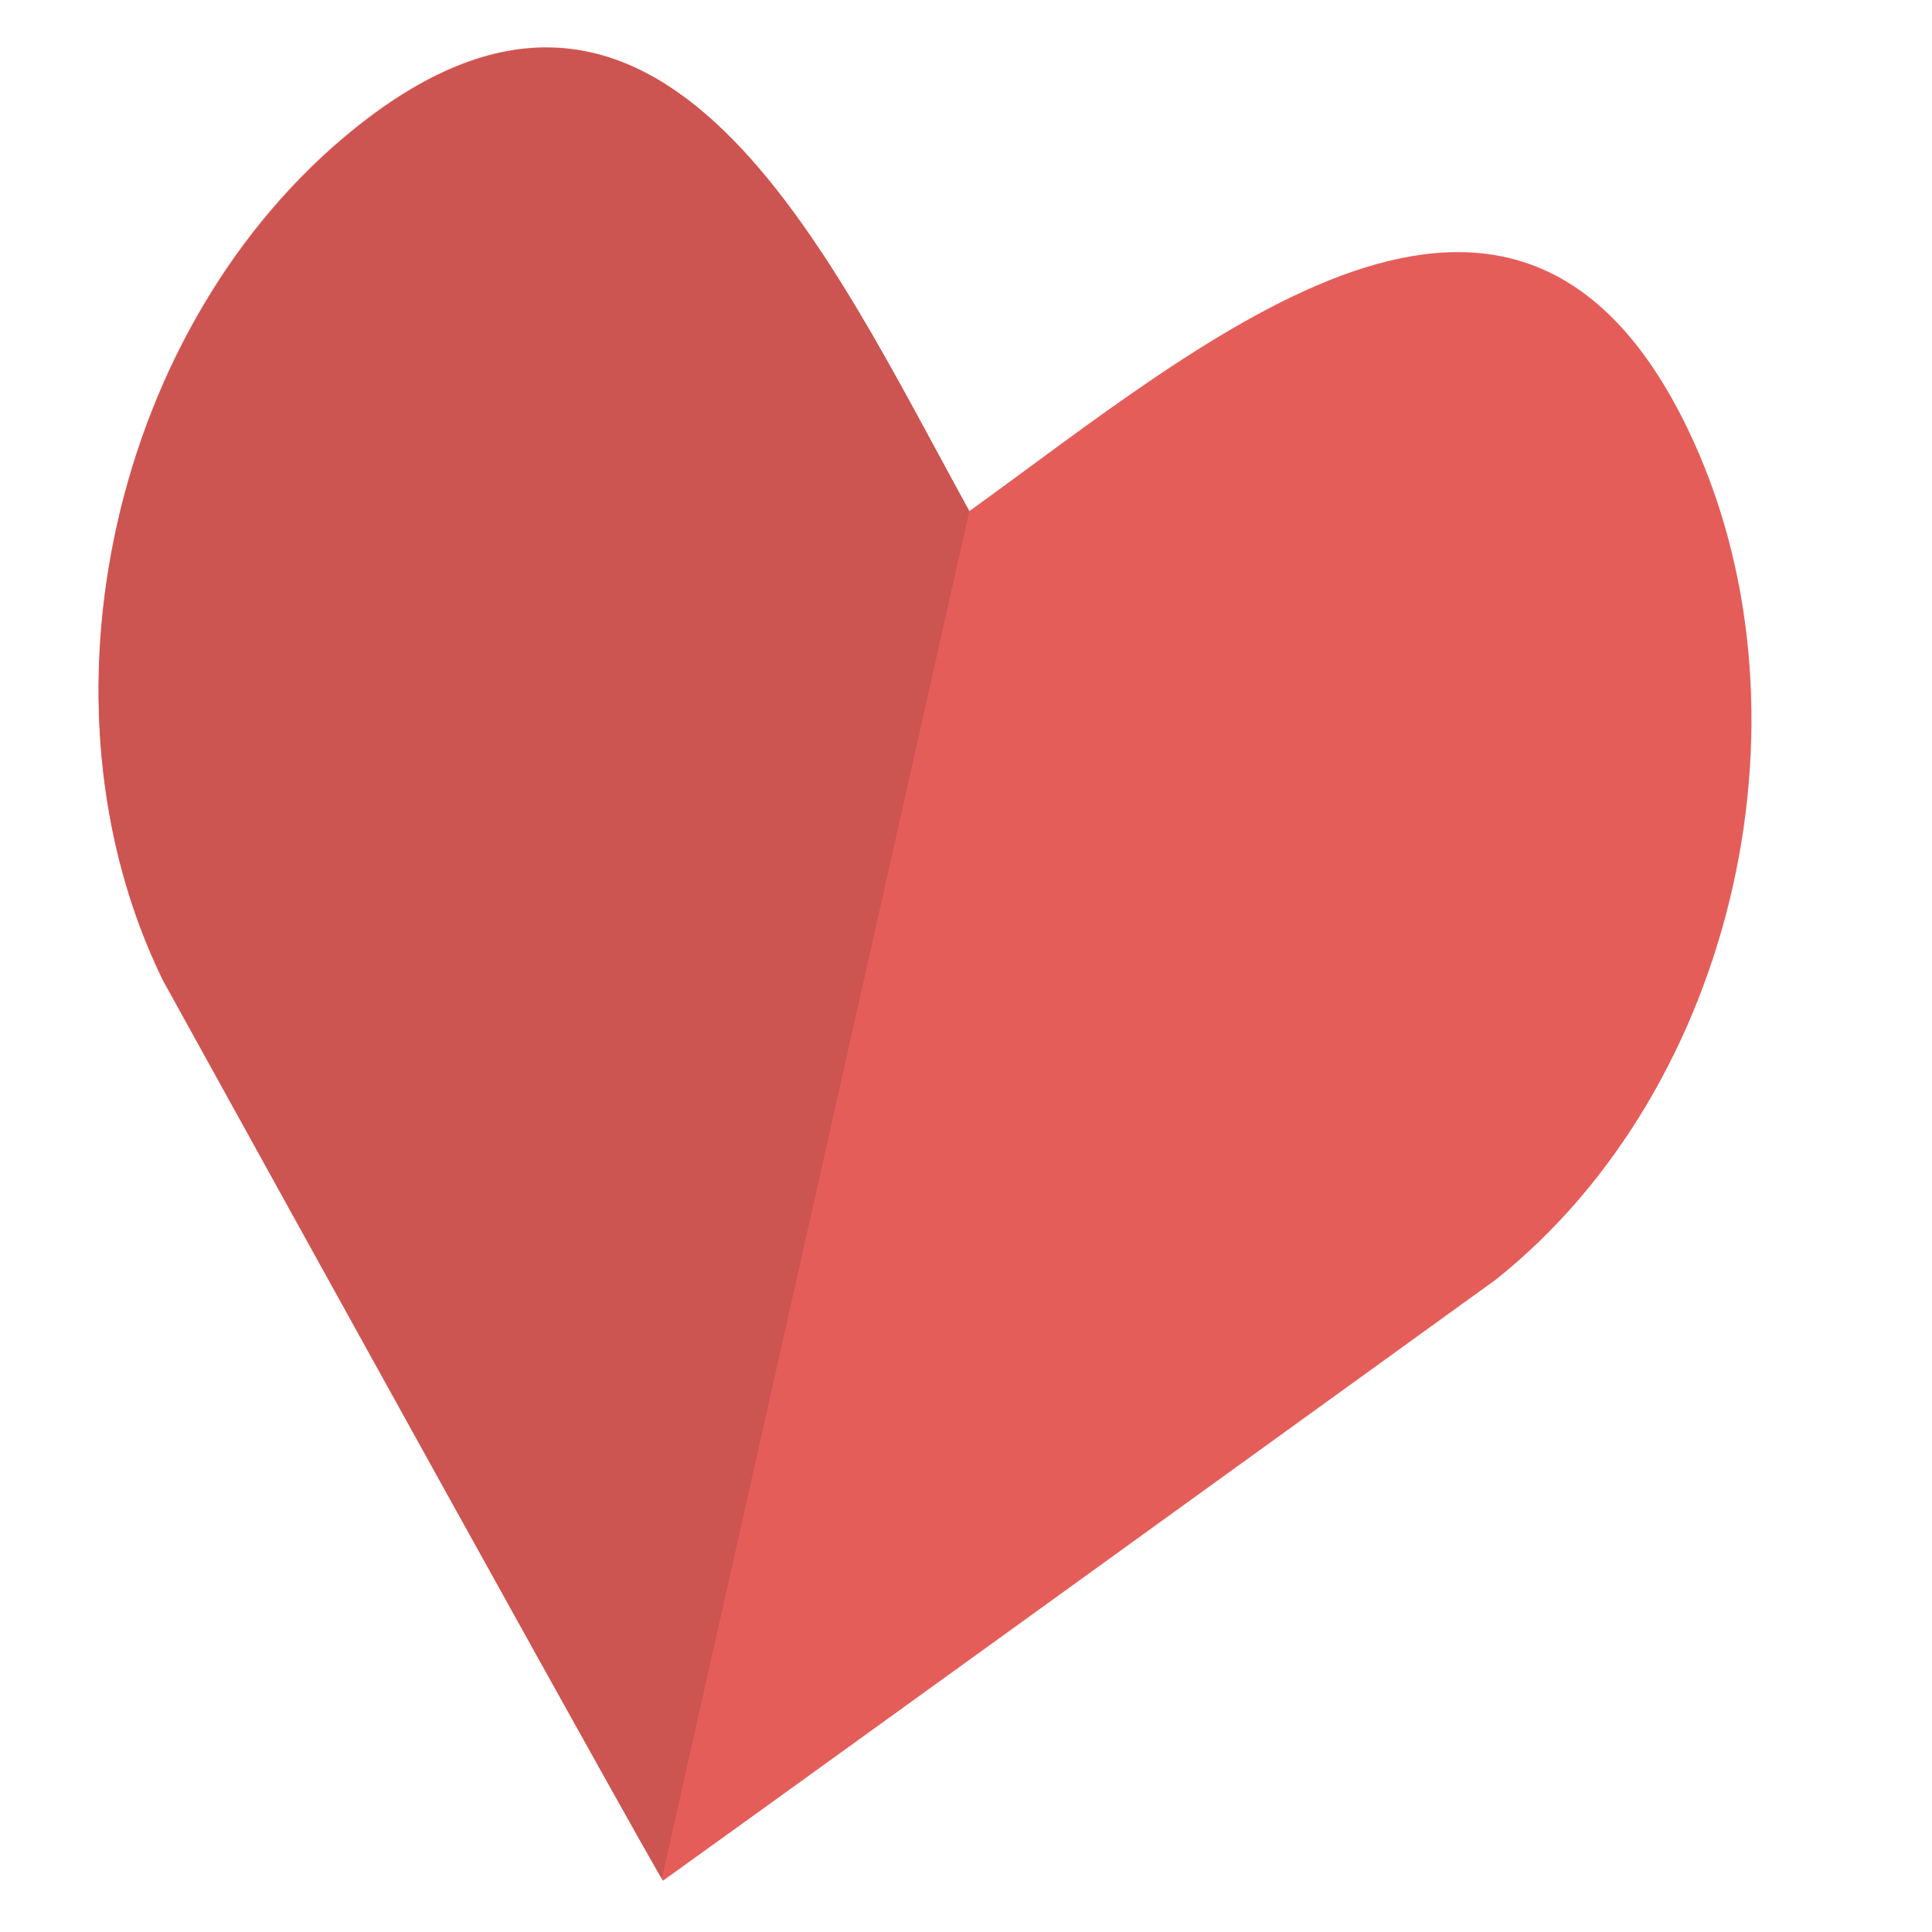 <?xml version="1.0" encoding="utf-8"?>
<!-- Generator: Adobe Illustrator 16.0.0, SVG Export Plug-In . SVG Version: 6.00 Build 0)  -->
<!DOCTYPE svg PUBLIC "-//W3C//DTD SVG 1.1//EN" "http://www.w3.org/Graphics/SVG/1.1/DTD/svg11.dtd">
<svg version="1.1" id="Layer_1" xmlns="http://www.w3.org/2000/svg" xmlns:xlink="http://www.w3.org/1999/xlink" x="0px" y="0px"
	 width="350px" height="350px" viewBox="0 0 350 350" enable-background="new 0 0 350 350" xml:space="preserve">
<g>
	<path fill="#E55D59" d="M64.2,23.3c55.6-44.8,85.7,22.6,111.4,69.3c43.2-31.1,98.8-79.7,130.1-15c24.4,50.5,9.1,119.3-34.7,154.2
		C120,340.9,120.1,340.7,120.1,340.7s-0.3,0.4-90.6-163.1C4.9,127.3,20.5,58.5,64.2,23.3z"/>
	<path fill="#CC5451" d="M175.6,92.6l-55.7,247.7c-1.5-2.5-12.2-21.2-90.3-162.7c-24.7-50.3-9-119,34.7-154.2
		C119.8-21.4,149.9,46,175.6,92.6"/>
</g>
</svg>
